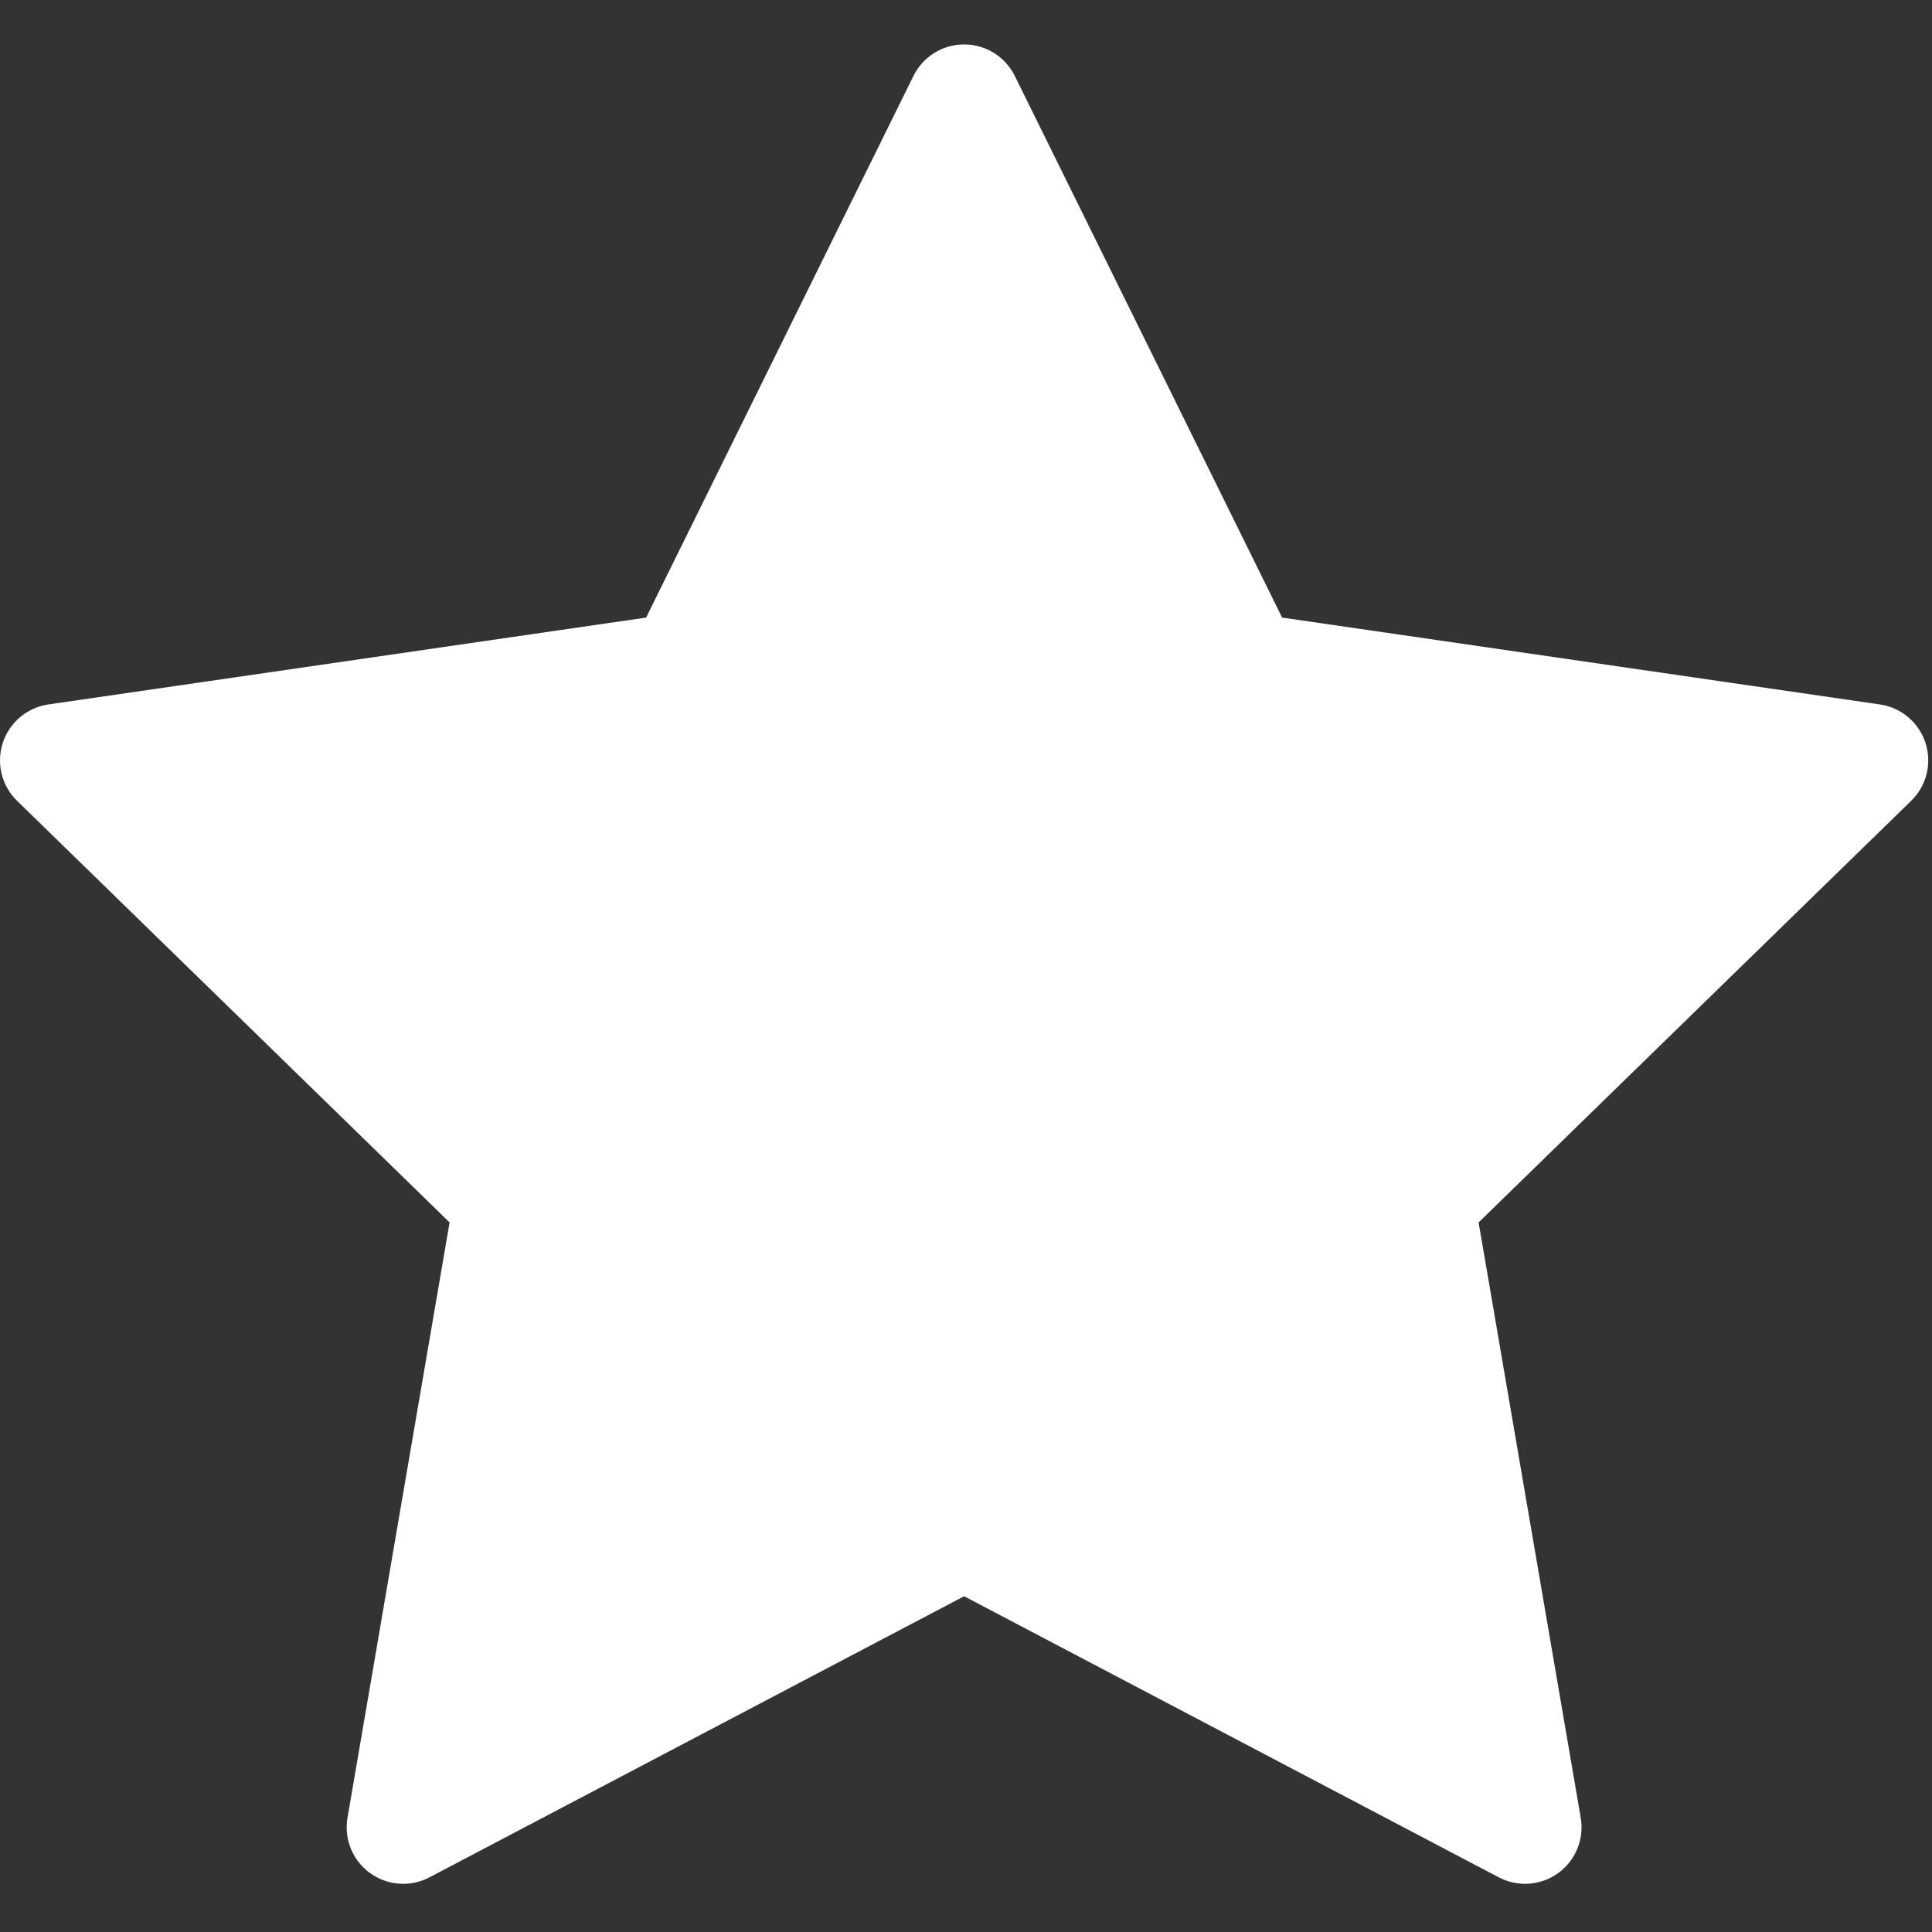 <?xml version="1.0" encoding="UTF-8" standalone="no"?><!DOCTYPE svg PUBLIC "-//W3C//DTD SVG 1.1//EN" "http://www.w3.org/Graphics/SVG/1.1/DTD/svg11.dtd"><svg width="100%" height="100%" viewBox="0 0 513 513" version="1.1" xmlns="http://www.w3.org/2000/svg" xmlns:xlink="http://www.w3.org/1999/xlink" xml:space="preserve" xmlns:serif="http://www.serif.com/" style="fill-rule:evenodd;clip-rule:evenodd;stroke-linejoin:round;stroke-miterlimit:2;"><rect x="0" y="0" width="513" height="513" fill="#333333" stroke="none"/><path d="M511.267,197.258c-1.764,-5.431 -6.457,-9.389 -12.107,-10.209l-158.723,-23.065l-70.985,-143.827c-2.526,-5.12 -7.741,-8.361 -13.45,-8.361c-5.71,0 -10.924,3.241 -13.451,8.361l-70.988,143.827l-158.72,23.065c-5.649,0.82 -10.344,4.778 -12.108,10.208c-1.765,5.431 -0.293,11.392 3.796,15.377l114.848,111.954l-27.108,158.083c-0.966,5.628 1.348,11.314 5.967,14.671c2.613,1.898 5.708,2.864 8.818,2.864c2.388,0 4.784,-0.569 6.978,-1.723l141.967,-74.638l141.961,74.637c5.055,2.657 11.178,2.215 15.797,-1.141c4.619,-3.356 6.934,-9.044 5.969,-14.672l-27.117,-158.081l114.861,-111.955c4.088,-3.984 5.561,-9.945 3.795,-15.375Z" style="fill:#fff;fill-rule:nonzero;"/></svg>